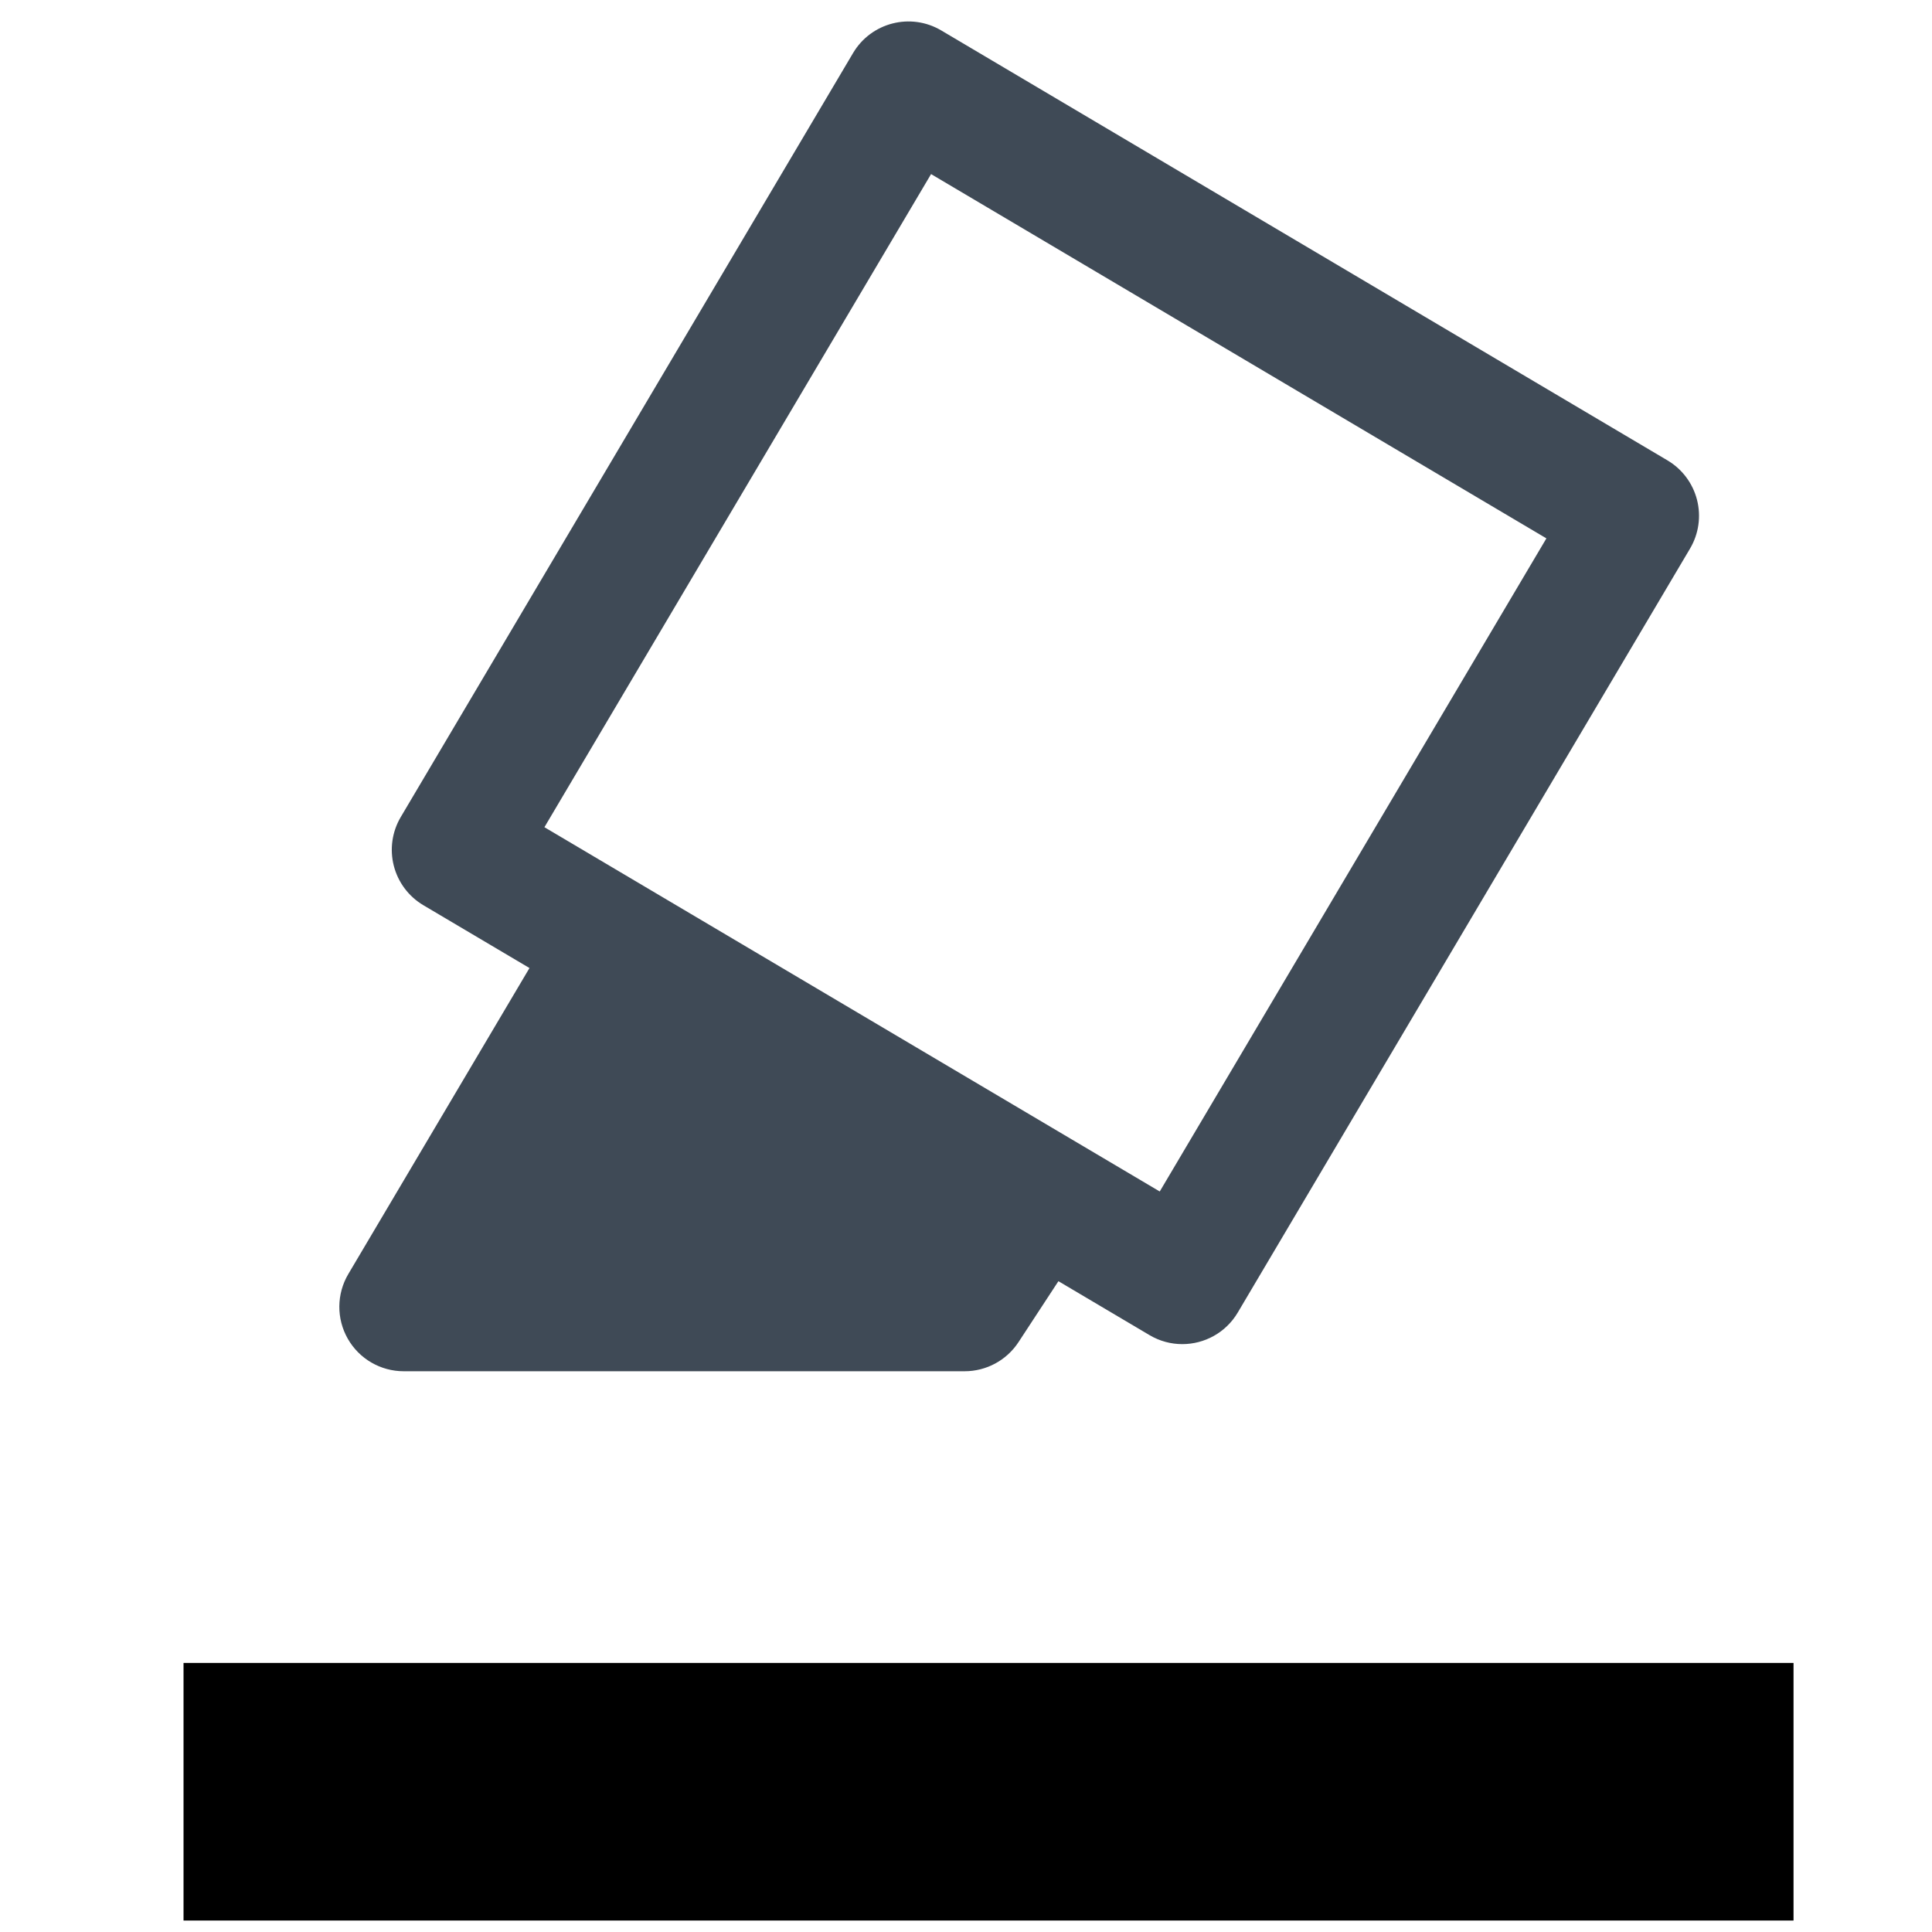 <svg width="18px" height="18px" version="1.1" id="图层_1" xmlns="http://www.w3.org/2000/svg" xmlns:xlink="http://www.w3.org/1999/xlink" x="0px" y="0px" viewBox="-10 -10 850.394 900" enable-background="new 0 0 850.394 850.394" xml:space="preserve"><g><path fill="#3f4a56" d="M153.27,628.78h261.29c10.118,0,19.555-5.101,25.098-13.565l18.591-28.39l42.448,25.13c4.796,2.839,10.059,4.189,15.255,4.189c10.252,0,20.242-5.26,25.844-14.722l210.687-355.874c4.053-6.847,5.221-15.023,3.245-22.73c-1.975-7.708-6.931-14.314-13.777-18.368L403.679,4.186c-14.257-8.442-32.658-3.727-41.098,10.532L151.894,370.591c-4.053,6.847-5.221,15.023-3.246,22.73s6.931,14.314,13.778,18.368l49.422,29.259l-84.393,142.548c-5.49,9.273-5.584,20.778-0.248,30.141C132.545,623,142.494,628.78,153.27,628.78z M398.927,71.099l286.641,169.699l-180.12,304.244l-41.375-24.495c-0.051-0.03-0.102-0.061-0.153-0.09L268.488,404.755c-0.086-0.052-0.168-0.108-0.255-0.159c-0.087-0.052-0.176-0.096-0.263-0.147l-49.163-29.105L398.927,71.099z"></path><rect id="tox-icon-highlight-bg-color__color" x="50.693" y="764.661" width="750" height="120"></rect></g></svg>